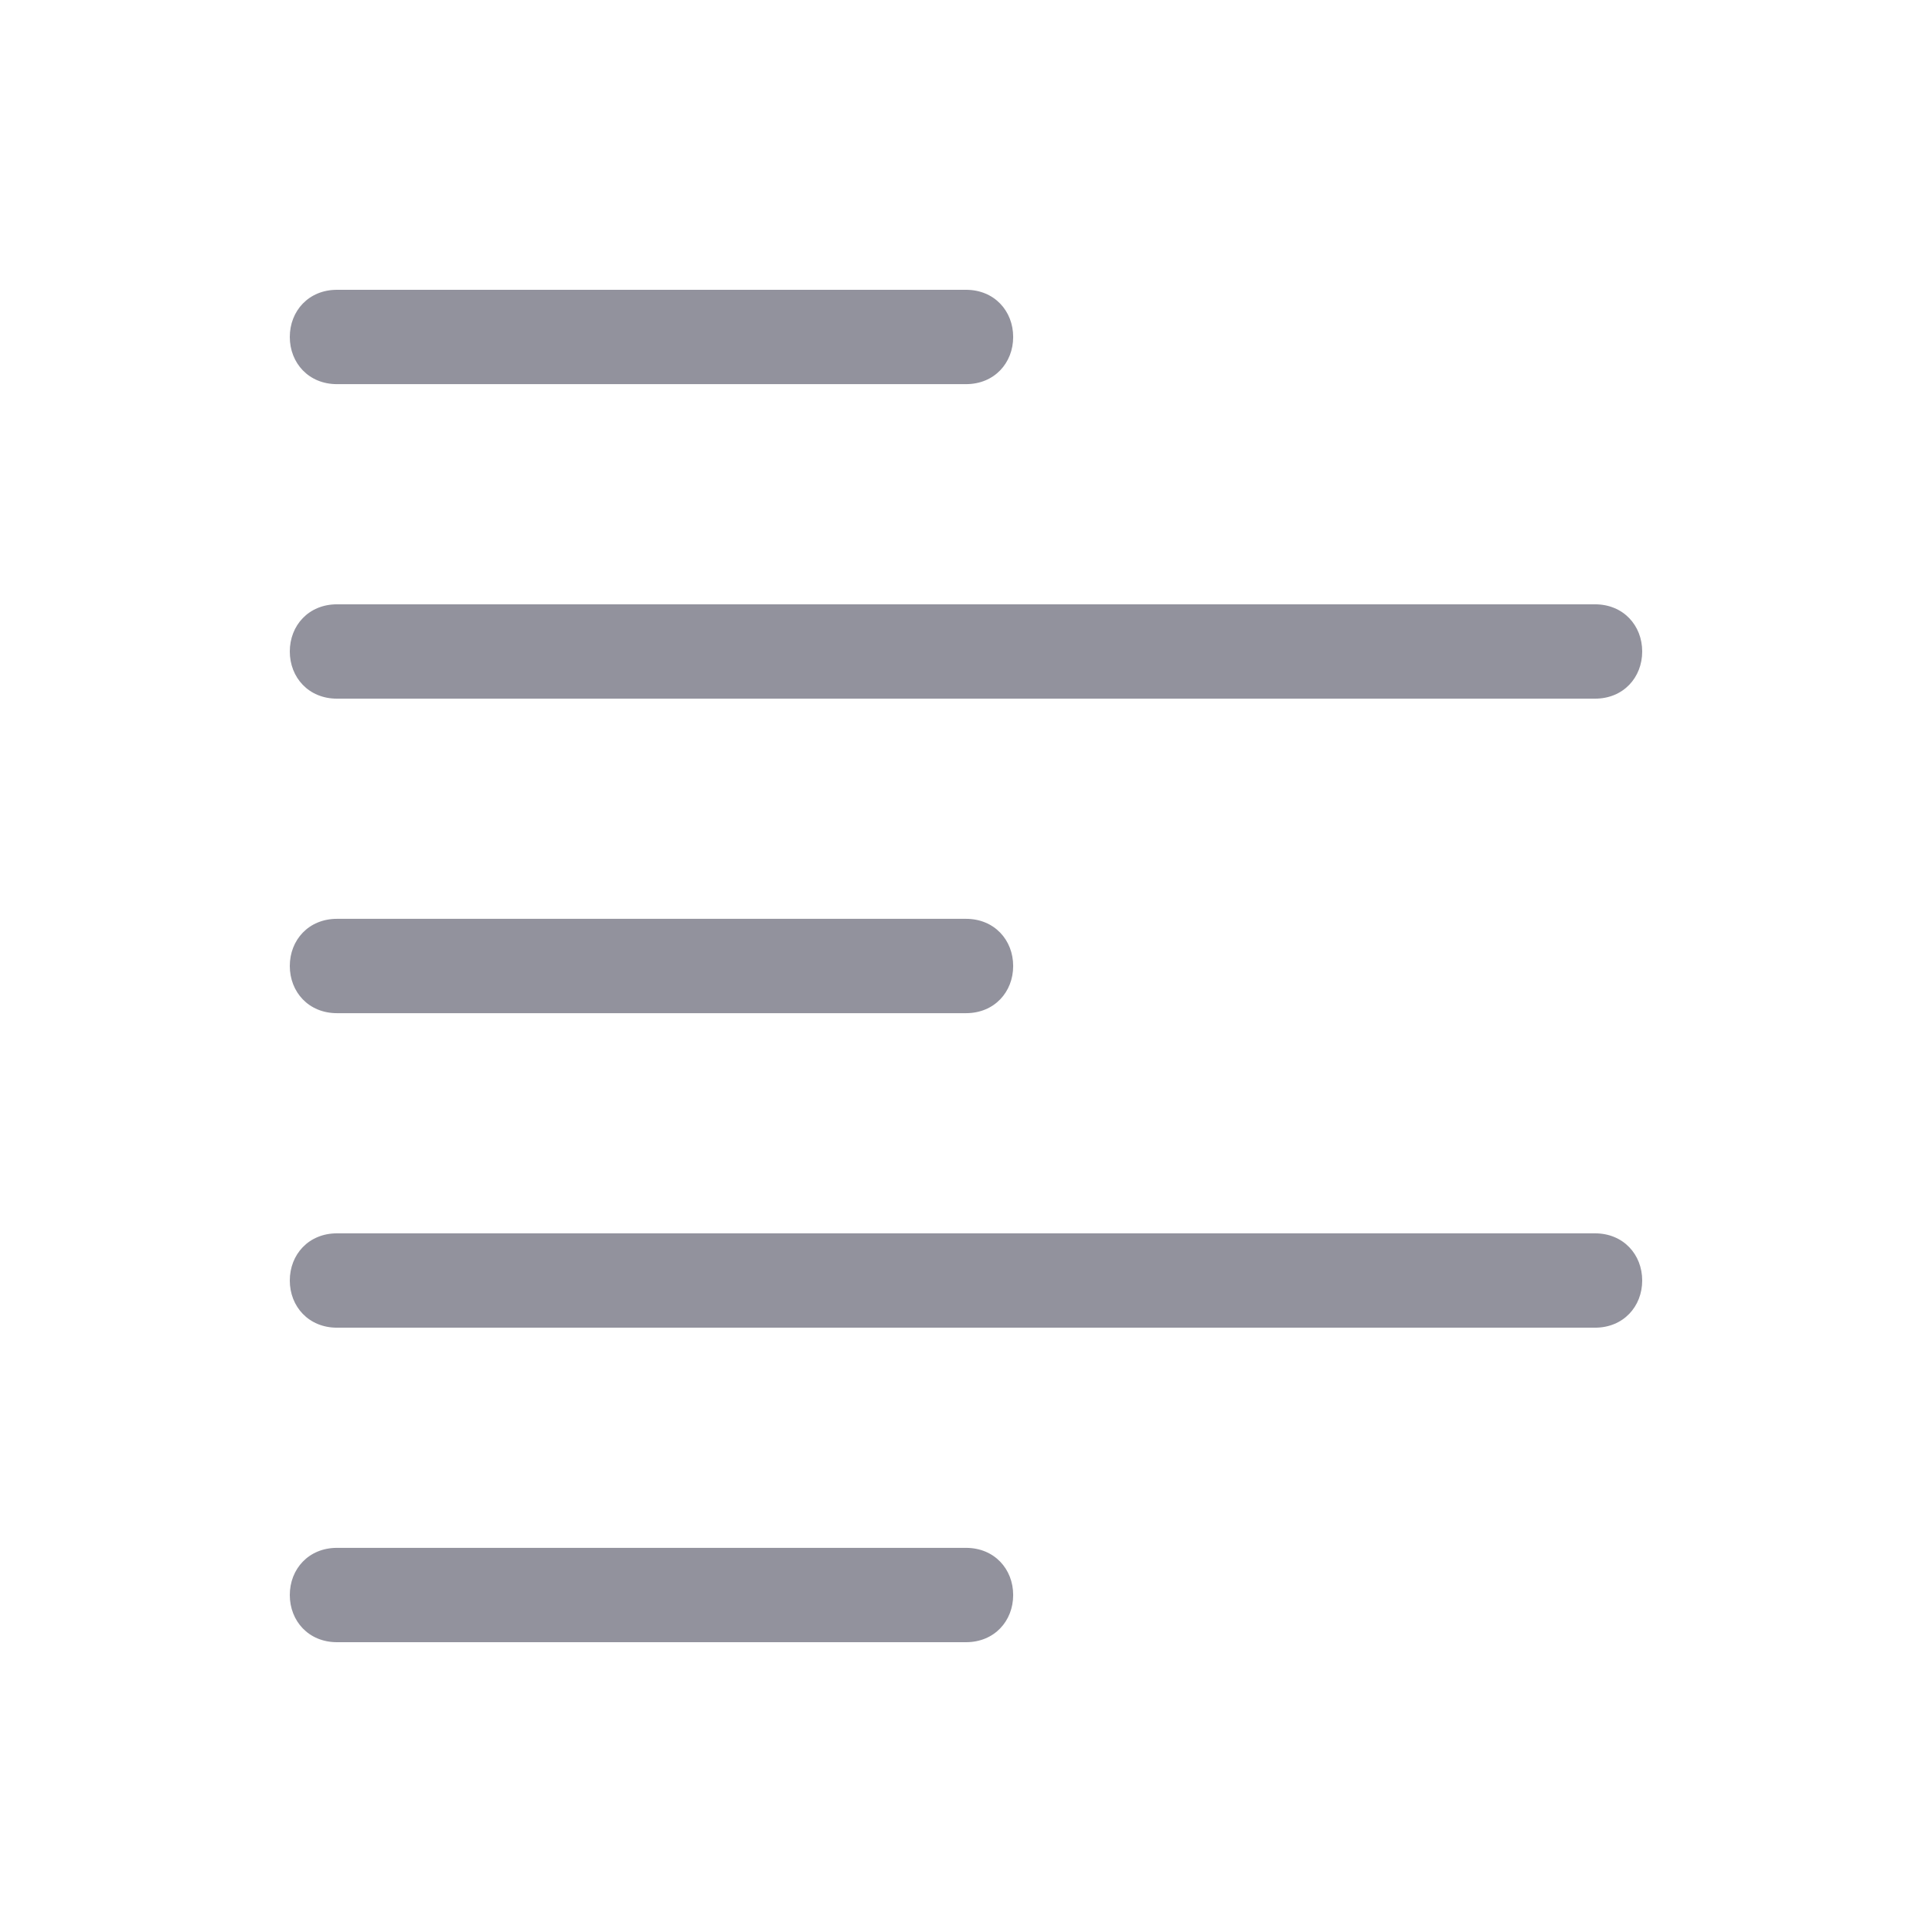 <svg width="24" height="24" viewBox="0 0 24 24" fill="none" xmlns="http://www.w3.org/2000/svg">
  <path fill-rule="evenodd" clip-rule="evenodd" d="M12 4.772H4.186C3.834 4.772 3.6 4.509 3.6 4.186C3.6 3.863 3.834 3.6 4.186 3.6H12C12.352 3.6 12.586 3.863 12.586 4.186C12.586 4.509 12.352 4.772 12 4.772ZM19.814 8.679H4.186C3.834 8.679 3.6 8.416 3.6 8.093C3.6 7.77 3.834 7.507 4.186 7.507H19.814C20.166 7.507 20.4 7.77 20.4 8.093C20.4 8.416 20.166 8.679 19.814 8.679ZM4.186 12.586C3.834 12.586 3.6 12.323 3.6 12C3.6 11.677 3.834 11.414 4.186 11.414H12C12.352 11.414 12.586 11.677 12.586 12C12.586 12.323 12.352 12.586 12 12.586H4.186ZM19.814 16.493H4.186C3.834 16.493 3.6 16.23 3.6 15.907C3.6 15.584 3.834 15.321 4.186 15.321H19.814C20.166 15.321 20.4 15.584 20.4 15.907C20.4 16.23 20.166 16.493 19.814 16.493ZM12 20.4H4.186C3.834 20.4 3.6 20.137 3.6 19.814C3.6 19.491 3.834 19.228 4.186 19.228H12C12.352 19.228 12.586 19.491 12.586 19.814C12.586 20.137 12.352 20.4 12 20.4Z" fill="#92929D"/>
</svg>
